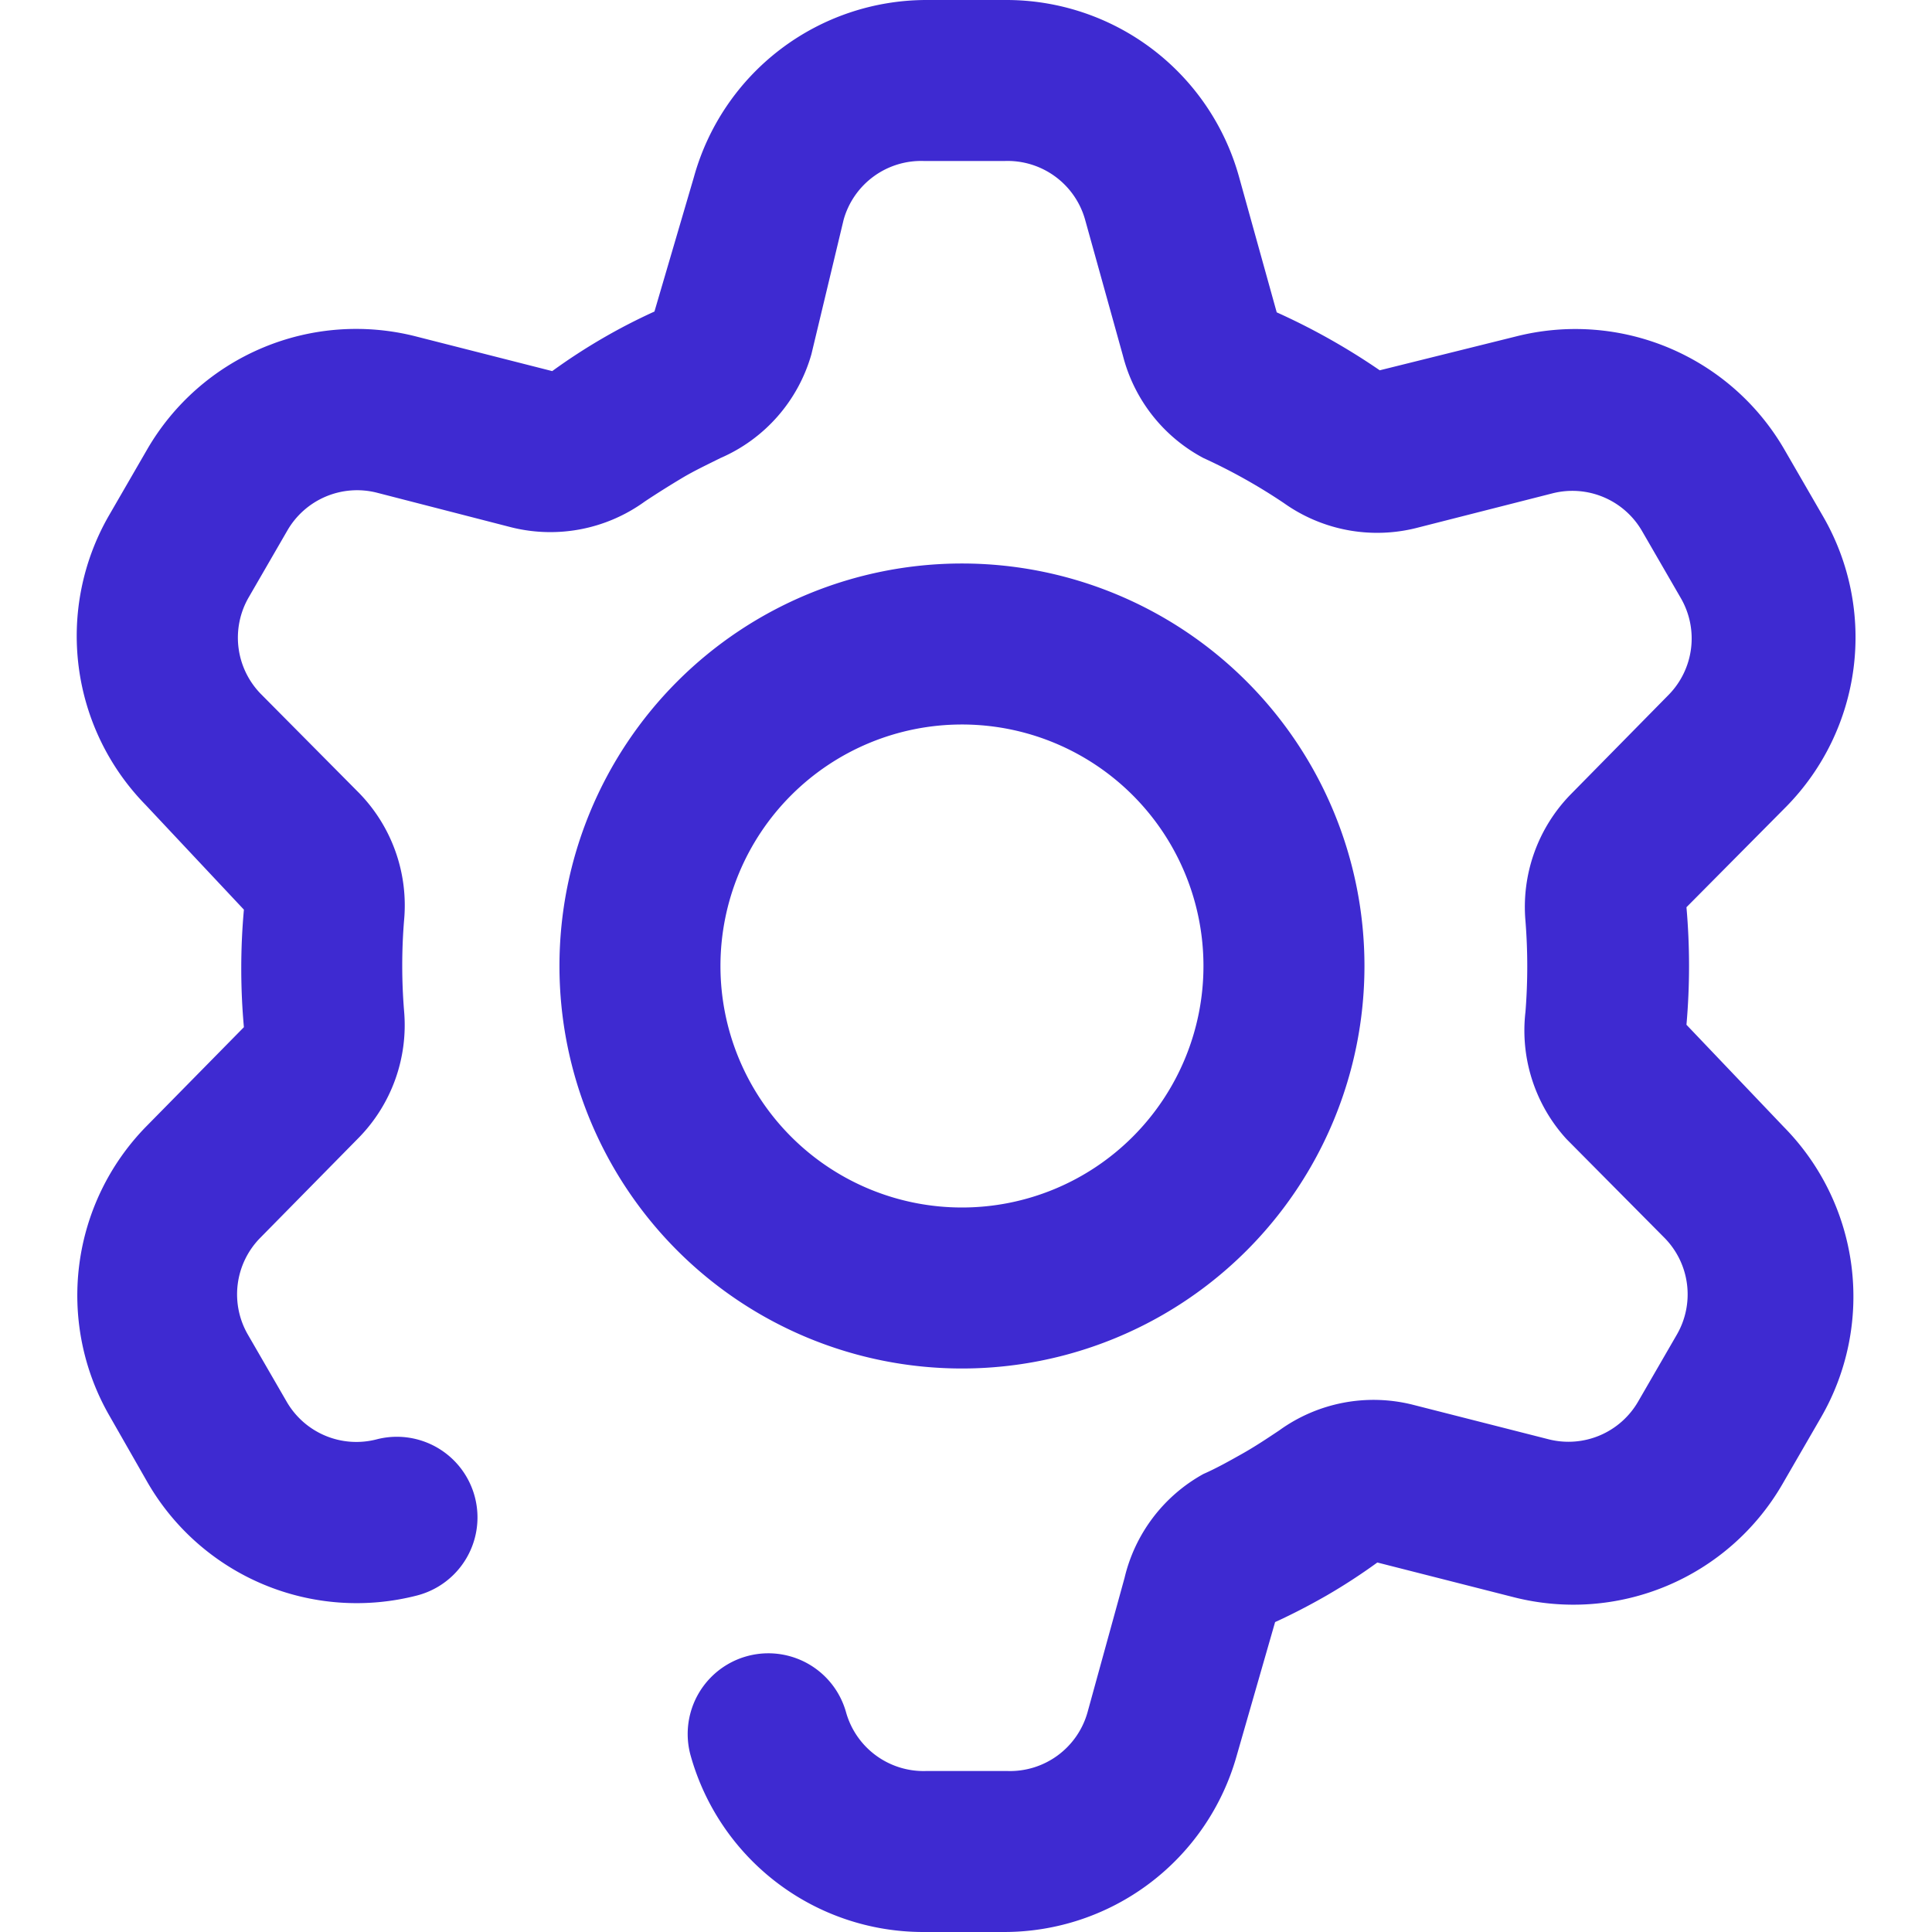 <svg class="svg-icon" style="width: 1em;height: 1em;vertical-align: middle;fill: currentColor;overflow: hidden;" viewBox="0 0 1024 1024" version="1.1" xmlns="http://www.w3.org/2000/svg"><path d="M531.618 1023.999h-42.667a128 128 0 0 1-122.88-93.44 42.667 42.667 0 0 1 82.347-23.04 42.667 42.667 0 0 0 42.667 31.147h42.667a42.667 42.667 0 0 0 42.667-31.147l19.627-71.253a85.333 85.333 0 0 1 41.813-55.04c6.827-2.987 13.653-6.827 20.48-10.667s13.227-8.107 19.627-12.373a85.333 85.333 0 0 1 70.827-13.653l72.107 18.347a42.667 42.667 0 0 0 47.36-20.053l20.48-35.413a42.667 42.667 0 0 0-6.4-51.2l-52.053-52.48a85.333 85.333 0 0 1-21.76-67.413 305.92 305.92 0 0 0 0-48.213 85.333 85.333 0 0 1 23.893-66.987l52.053-52.907a42.667 42.667 0 0 0 6.4-51.2l-20.48-35.413a42.667 42.667 0 0 0-47.787-20.053l-72.107 18.347A85.333 85.333 0 0 1 680.524 266.666a298.666 298.666 0 0 0-42.667-23.893 85.333 85.333 0 0 1-42.667-54.187l-20.053-72.107a42.667 42.667 0 0 0-42.667-31.147h-42.667a42.667 42.667 0 0 0-42.667 31.147l-17.067 71.253A85.333 85.333 0 0 1 381.858 242.773c-6.827 3.413-14.08 6.827-20.48 10.667s-13.227 8.107-19.627 12.373a85.333 85.333 0 0 1-70.827 13.653l-71.253-18.347a42.667 42.667 0 0 0-47.36 20.053l-20.48 35.413a42.667 42.667 0 0 0 6.4 51.2l52.053 52.48a85.333 85.333 0 0 1 23.893 67.413 296.106 296.106 0 0 0 0 48.213 85.333 85.333 0 0 1-23.893 66.987l-52.48 53.333a42.667 42.667 0 0 0-6.4 51.2l20.48 35.413a42.667 42.667 0 0 0 47.787 20.053 42.667 42.667 0 0 1 21.333 82.773 128 128 0 0 1-142.933-60.16l-20.48-35.84A128 128 0 0 1 77.219 597.333l52.053-52.907a347.733 347.733 0 0 1 0-62.293L77.219 426.666A128 128 0 0 1 57.592 273.493l20.48-35.413a128 128 0 0 1 142.506-59.733l72.107 18.347a311.893 311.893 0 0 1 26.88-17.493q13.227-7.68 27.307-14.08l20.907-71.253A128 128 0 0 1 491.085 0h42.667a128 128 0 0 1 122.88 93.44l20.053 72.107a352.853 352.853 0 0 1 54.613 30.72l72.107-17.92a128 128 0 0 1 142.506 60.16l20.48 35.413a128 128 0 0 1-19.627 153.6L893.857 480.853a354.56 354.56 0 0 1 0 62.293L945.484 597.333a128 128 0 0 1 19.627 154.026l-20.48 35.413a128 128 0 0 1-142.506 59.733l-72.107-18.347a311.893 311.893 0 0 1-26.88 17.493c-8.96 5.12-17.92 9.813-27.307 14.08l-20.48 71.253a128 128 0 0 1-123.733 93.013zM723.191 511.999a213.333 213.333 0 1 0-213.333 213.333 213.333 213.333 0 0 0 213.333-213.333z m-85.333 0a128 128 0 1 1-128-128 128 128 0 0 1 128 128z" fill="#3E2AD1" /></svg>